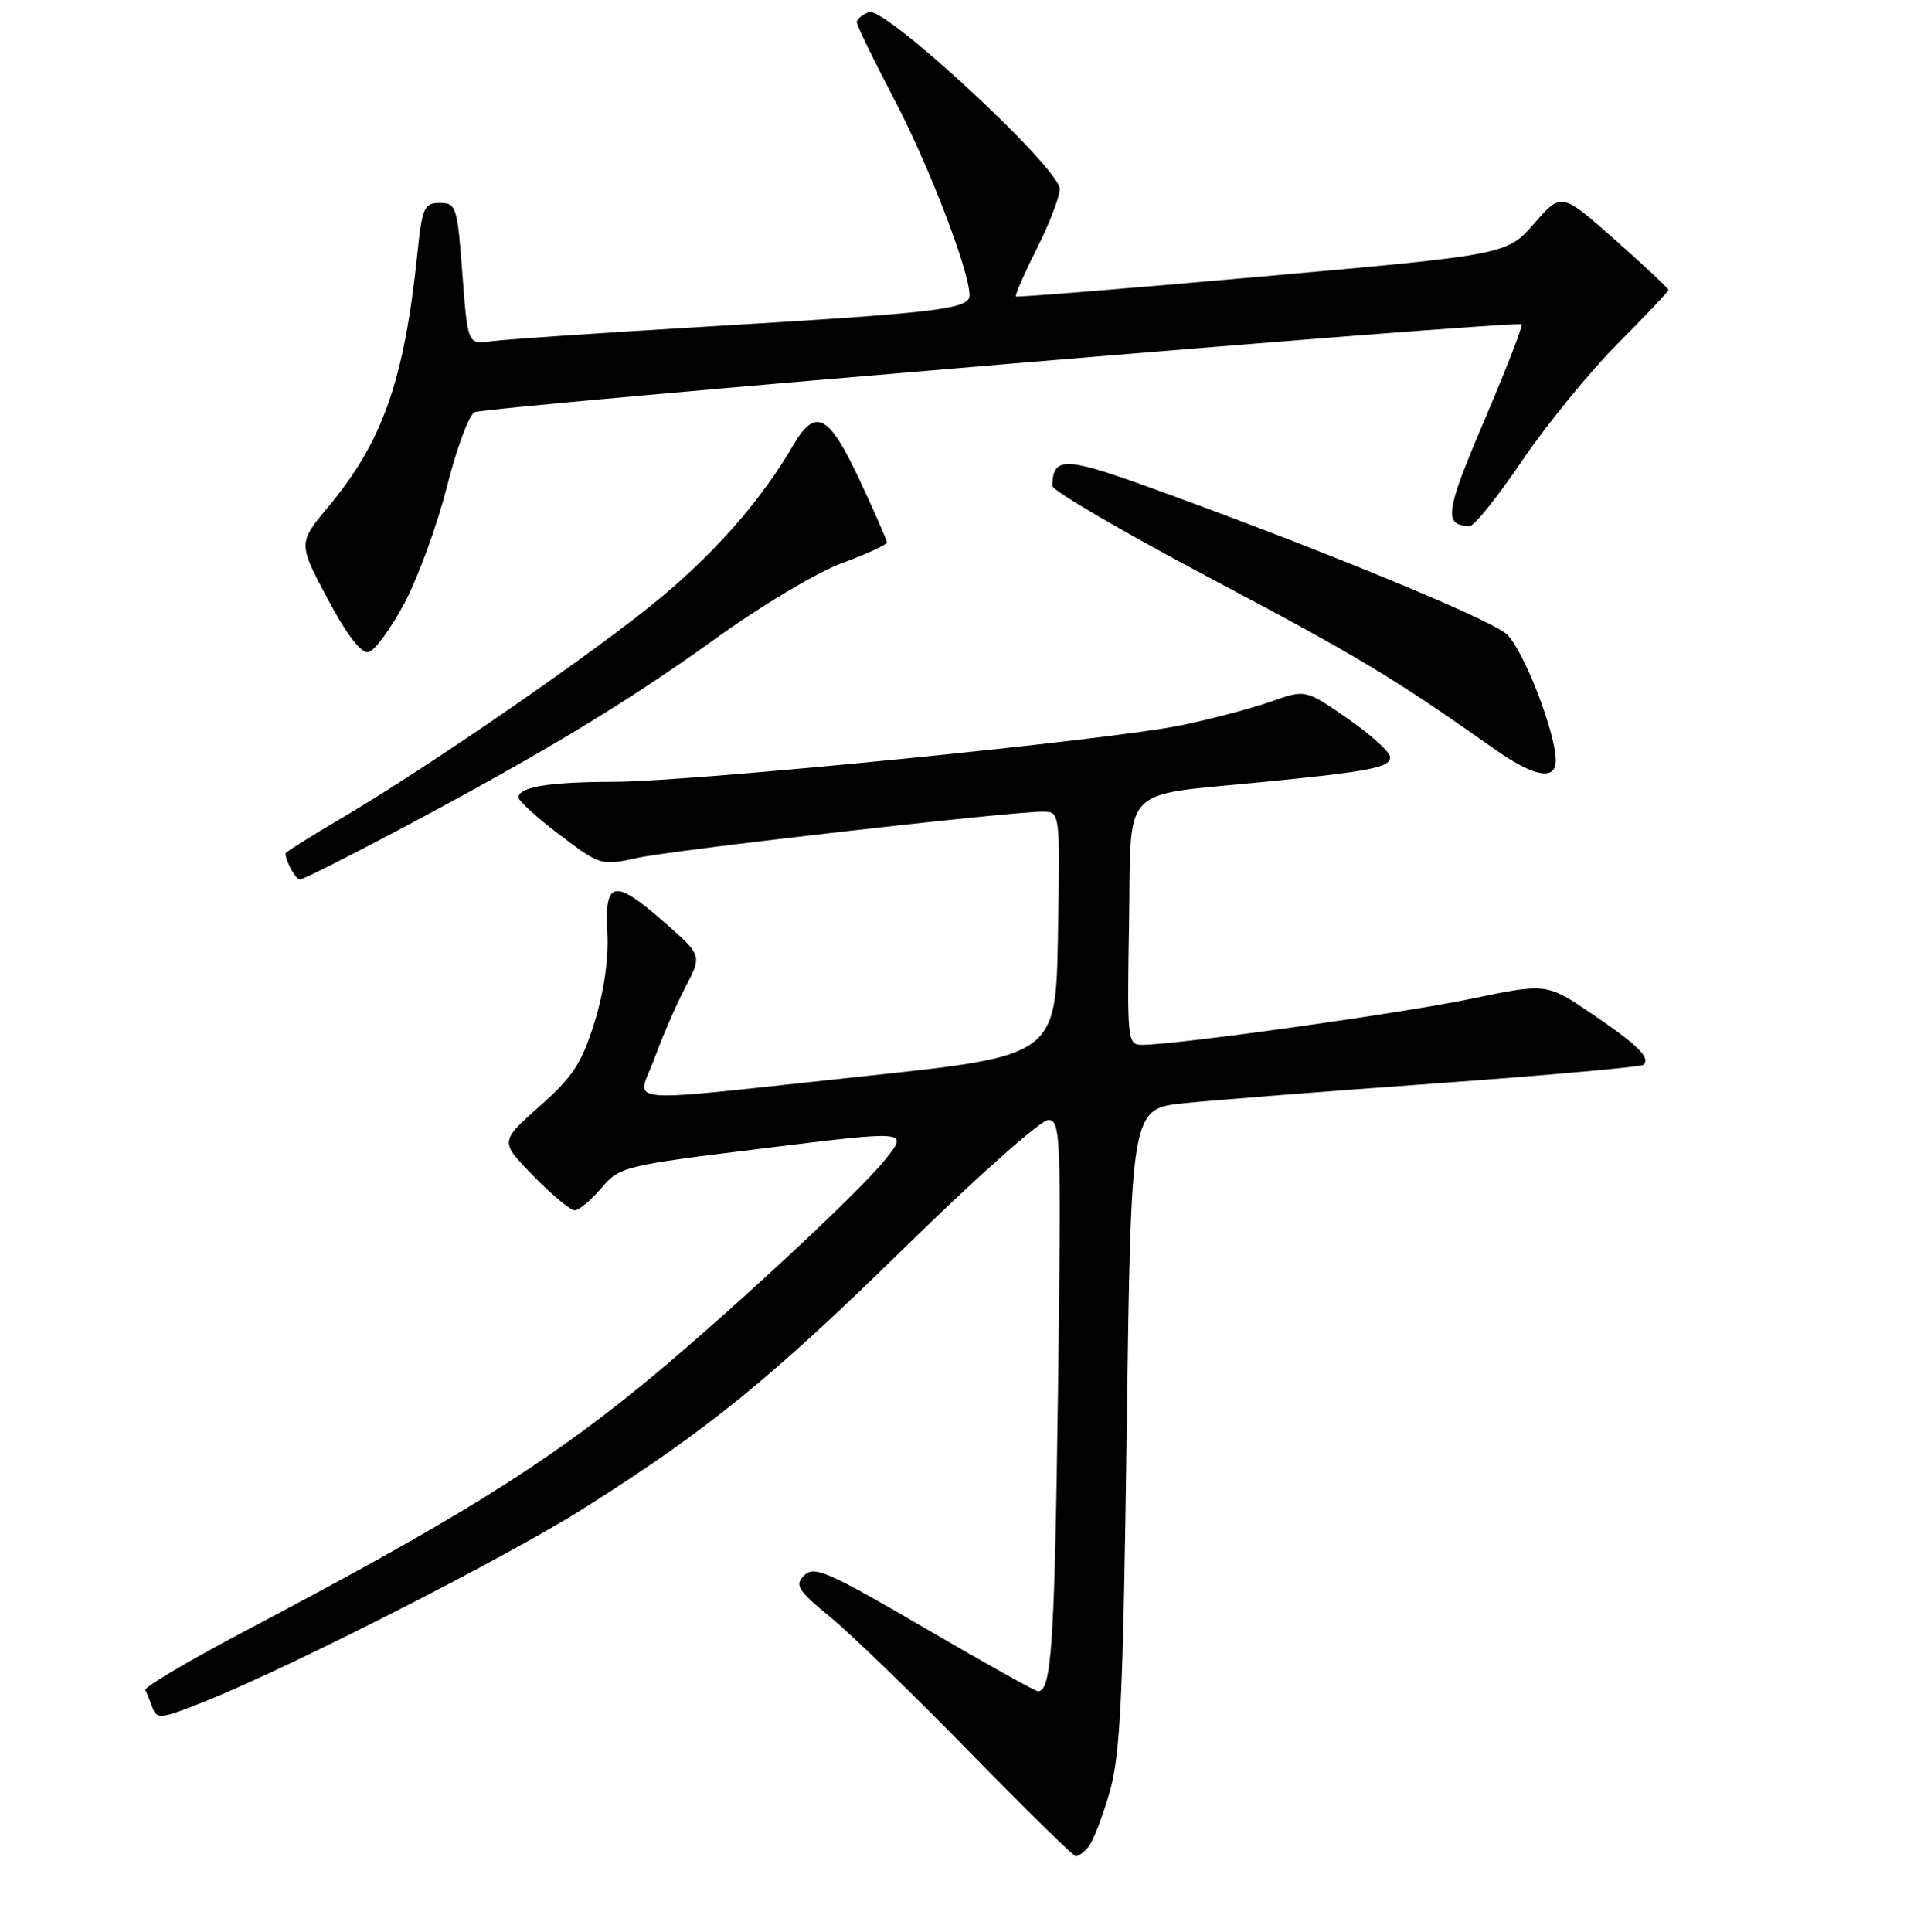<?xml version="1.0" encoding="UTF-8" standalone="no"?>
<!DOCTYPE svg PUBLIC "-//W3C//DTD SVG 1.1//EN" "http://www.w3.org/Graphics/SVG/1.1/DTD/svg11.dtd" >
<svg xmlns="http://www.w3.org/2000/svg" xmlns:xlink="http://www.w3.org/1999/xlink" version="1.1" viewBox="0 0 256 257">
 <g >
 <path fill="currentColor"
d=" M 144.84 245.69 C 145.44 244.97 146.70 241.71 147.64 238.44 C 149.08 233.42 149.44 225.93 149.92 190.00 C 150.50 147.50 150.50 147.50 157.50 146.77 C 161.35 146.37 176.58 145.17 191.33 144.11 C 206.09 143.04 218.40 141.93 218.68 141.65 C 219.63 140.70 217.93 139.03 211.83 134.89 C 205.79 130.78 205.79 130.78 195.65 132.89 C 186.27 134.84 156.52 139.00 151.94 139.00 C 150.03 139.00 149.96 138.39 150.23 122.79 C 150.54 104.11 148.80 105.94 168.00 104.04 C 182.38 102.62 185.01 102.10 184.96 100.70 C 184.94 100.04 182.40 97.75 179.32 95.60 C 173.71 91.71 173.71 91.71 169.10 93.34 C 166.57 94.24 161.20 95.65 157.18 96.49 C 147.62 98.47 92.13 104.00 81.64 104.01 C 73.02 104.03 69.00 104.69 69.00 106.08 C 69.00 106.55 71.46 108.79 74.47 111.07 C 79.86 115.14 80.02 115.18 84.72 114.15 C 89.54 113.08 134.56 107.95 138.77 107.98 C 141.05 108.00 141.05 108.00 140.77 124.23 C 140.50 140.46 140.50 140.46 115.00 143.17 C 81.23 146.77 84.80 147.08 87.10 140.75 C 88.15 137.86 90.00 133.61 91.21 131.30 C 93.40 127.11 93.40 127.11 88.51 122.80 C 81.75 116.85 80.42 117.06 80.81 124.00 C 81.00 127.49 80.38 131.87 79.10 136.00 C 77.40 141.45 76.23 143.25 71.79 147.18 C 66.50 151.87 66.50 151.87 70.96 156.43 C 73.41 158.94 75.89 161.00 76.46 161.01 C 77.03 161.01 78.62 159.69 80.00 158.07 C 82.44 155.19 82.93 155.07 101.68 152.76 C 120.86 150.39 120.86 150.39 117.87 154.16 C 114.29 158.69 95.46 176.12 85.00 184.60 C 71.95 195.18 60.31 202.38 32.74 216.91 C 25.18 220.90 19.14 224.47 19.34 224.83 C 19.53 225.20 19.96 226.27 20.30 227.20 C 20.85 228.75 21.45 228.68 27.20 226.38 C 38.64 221.81 67.33 207.20 77.60 200.71 C 94.12 190.29 102.58 183.41 120.60 165.75 C 130.00 156.54 138.50 149.00 139.47 149.00 C 141.15 149.00 141.22 151.02 140.77 185.25 C 140.32 218.79 139.91 225.00 138.12 225.00 C 137.76 225.00 130.94 221.20 122.98 216.55 C 110.19 209.08 108.33 208.27 107.01 209.57 C 105.69 210.88 106.10 211.53 110.51 215.16 C 113.25 217.41 121.58 225.47 129.00 233.07 C 136.43 240.67 142.78 246.91 143.13 246.94 C 143.47 246.97 144.24 246.41 144.84 245.69 Z  M 53.06 110.40 C 72.12 100.28 83.47 93.42 95.34 84.86 C 101.34 80.53 108.82 76.08 112.09 74.89 C 115.34 73.70 118.00 72.47 118.00 72.16 C 118.00 71.85 116.35 68.08 114.34 63.79 C 110.25 55.07 108.50 54.17 105.53 59.25 C 101.39 66.34 95.63 73.00 88.24 79.23 C 80.03 86.16 57.33 101.85 45.25 108.96 C 41.26 111.31 38.00 113.36 38.00 113.53 C 38.00 114.59 39.33 117.00 39.92 117.00 C 40.31 117.00 46.23 114.03 53.06 110.40 Z  M 207.00 101.19 C 207.00 97.47 202.71 86.42 200.47 84.36 C 198.25 82.32 174.34 72.52 152.12 64.54 C 141.65 60.78 140.07 60.79 140.02 64.64 C 140.01 65.26 149.56 70.84 161.25 77.03 C 180.71 87.34 185.30 90.10 198.94 99.71 C 204.11 103.36 207.00 103.89 207.00 101.19 Z  M 53.82 80.23 C 55.64 76.78 58.18 69.82 59.46 64.75 C 60.74 59.68 62.40 55.22 63.14 54.84 C 64.61 54.09 201.91 42.57 202.47 43.15 C 202.65 43.34 200.41 49.12 197.48 55.99 C 192.28 68.17 192.04 69.93 195.57 69.98 C 196.16 69.99 199.30 66.06 202.56 61.25 C 205.82 56.44 211.53 49.45 215.24 45.72 C 218.96 41.98 222.00 38.77 222.00 38.57 C 222.00 38.37 218.80 35.37 214.88 31.90 C 207.76 25.59 207.76 25.59 204.13 29.73 C 200.50 33.88 200.50 33.88 168.00 36.78 C 150.12 38.38 135.36 39.57 135.18 39.44 C 135.01 39.31 136.25 36.47 137.93 33.13 C 139.62 29.79 141.00 26.19 141.00 25.14 C 141.00 22.37 117.72 0.79 115.61 1.60 C 114.72 1.94 114.00 2.55 114.00 2.96 C 114.00 3.38 116.22 7.94 118.93 13.11 C 123.56 21.91 129.00 36.07 129.00 39.29 C 129.00 41.13 124.98 41.61 93.50 43.48 C 79.75 44.30 67.09 45.16 65.36 45.40 C 62.23 45.84 62.23 45.84 61.52 36.42 C 60.85 27.47 60.70 27.00 58.52 27.00 C 56.43 27.00 56.17 27.59 55.53 33.75 C 53.78 50.59 50.92 58.74 43.72 67.38 C 39.66 72.26 39.66 72.26 43.58 79.64 C 46.10 84.39 48.04 86.93 49.00 86.76 C 49.83 86.61 51.99 83.67 53.82 80.23 Z "/>
</g>
</svg>